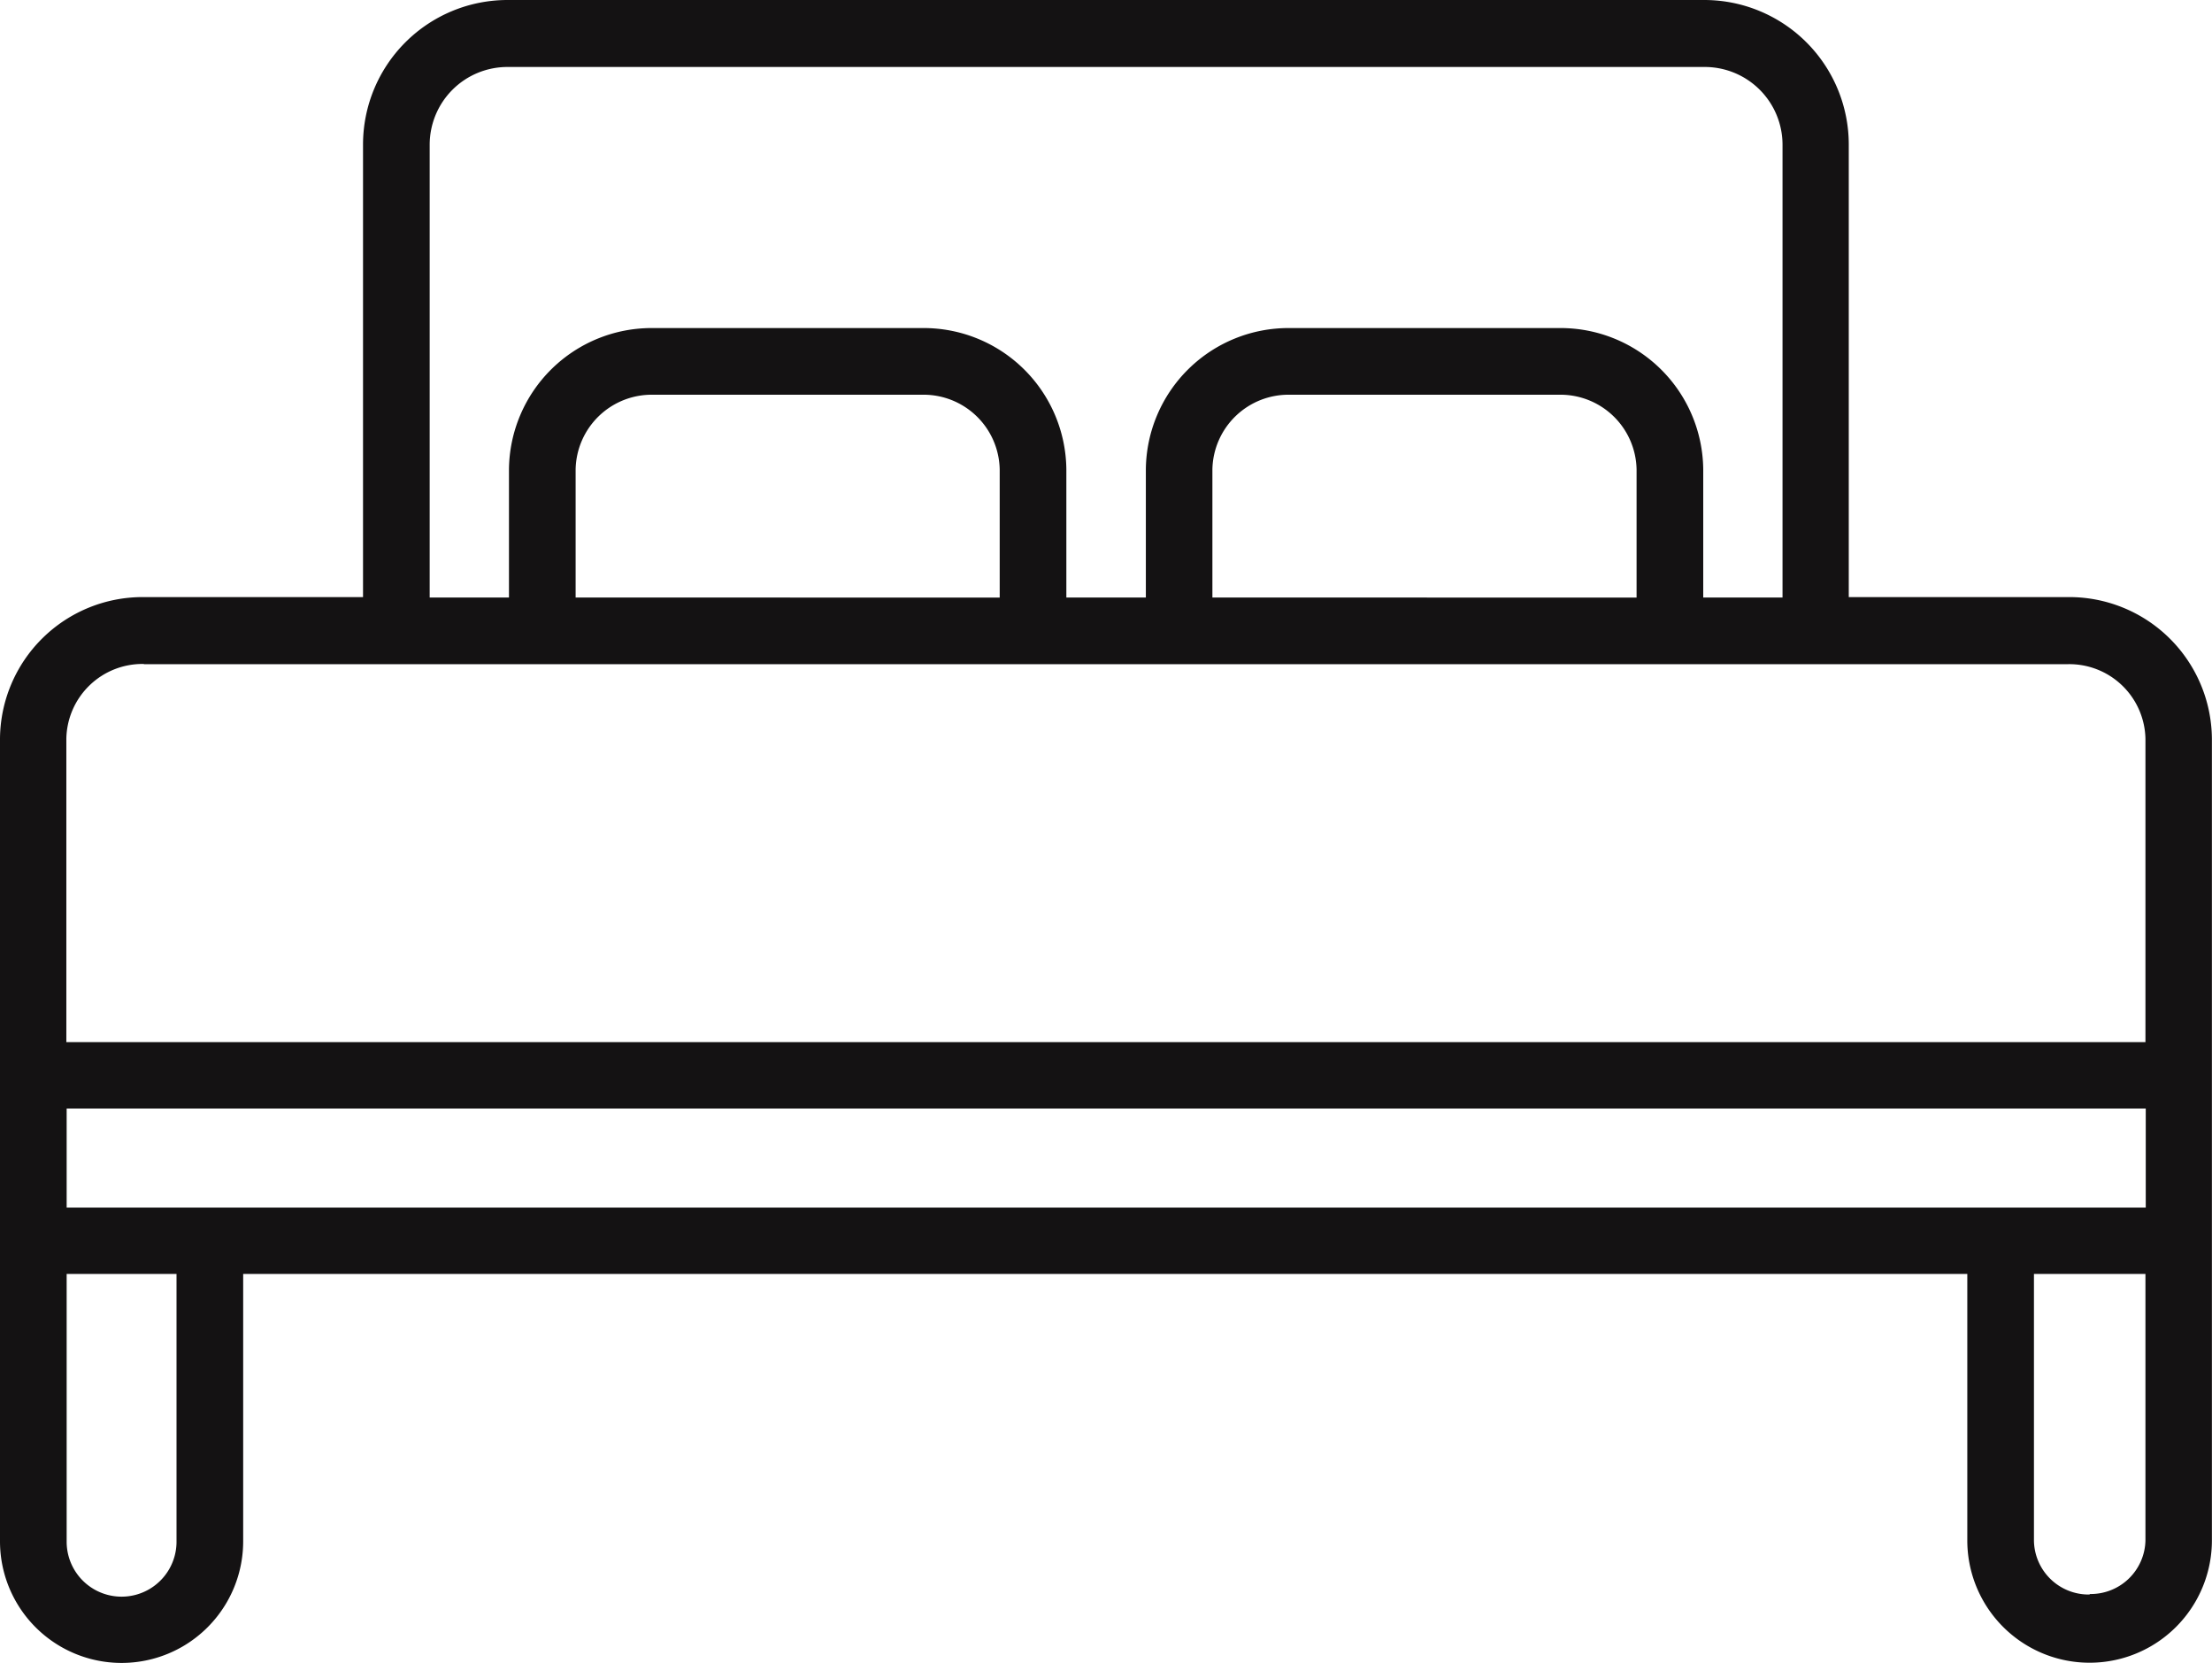 <svg id="_005-double_bed" data-name="005-double bed" xmlns="http://www.w3.org/2000/svg" width="21.704" height="16.312" viewBox="0 0 21.704 16.312">
  <path id="Path_72" data-name="Path 72" d="M123.851,182.811H121.7V178.37a1.418,1.418,0,0,0-1.416-1.416H108.538a1.418,1.418,0,0,0-1.416,1.416v4.441h-2.149a1.4,1.4,0,0,0-1.413,1.386v7.876a1.193,1.193,0,1,0,2.386,0V189.45h16.917v2.614a1.2,1.2,0,1,0,2.4,0V184.2A1.4,1.4,0,0,0,123.851,182.811ZM104.214,188.8v-.972h20.4v.972Zm3.562-10.426a.763.763,0,0,1,.763-.763h11.748a.763.763,0,0,1,.763.763v4.441h-.778v-1.257a1.4,1.4,0,0,0-1.413-1.386h-2.643a1.4,1.4,0,0,0-1.413,1.386v1.257h-.78v-1.257a1.4,1.4,0,0,0-1.413-1.386h-2.643a1.4,1.4,0,0,0-1.413,1.386v1.257h-.778Zm7.68,4.441v-1.257a.747.747,0,0,1,.759-.732h2.644a.747.747,0,0,1,.759.733v1.257Zm-6.248,0v-1.257a.747.747,0,0,1,.759-.732h2.643a.747.747,0,0,1,.759.733v1.257Zm-4.235.654h18.879a.747.747,0,0,1,.759.733v2.974h-20.4V184.2a.747.747,0,0,1,.759-.733Zm.319,8.608a.539.539,0,0,1-1.078,0V189.45h1.078Zm18.772.518a.537.537,0,0,1-.547-.526V189.45h1.094v2.614a.537.537,0,0,1-.547.526Z" transform="translate(-103.56 -176.954)" fill="#141213"/>
</svg>
